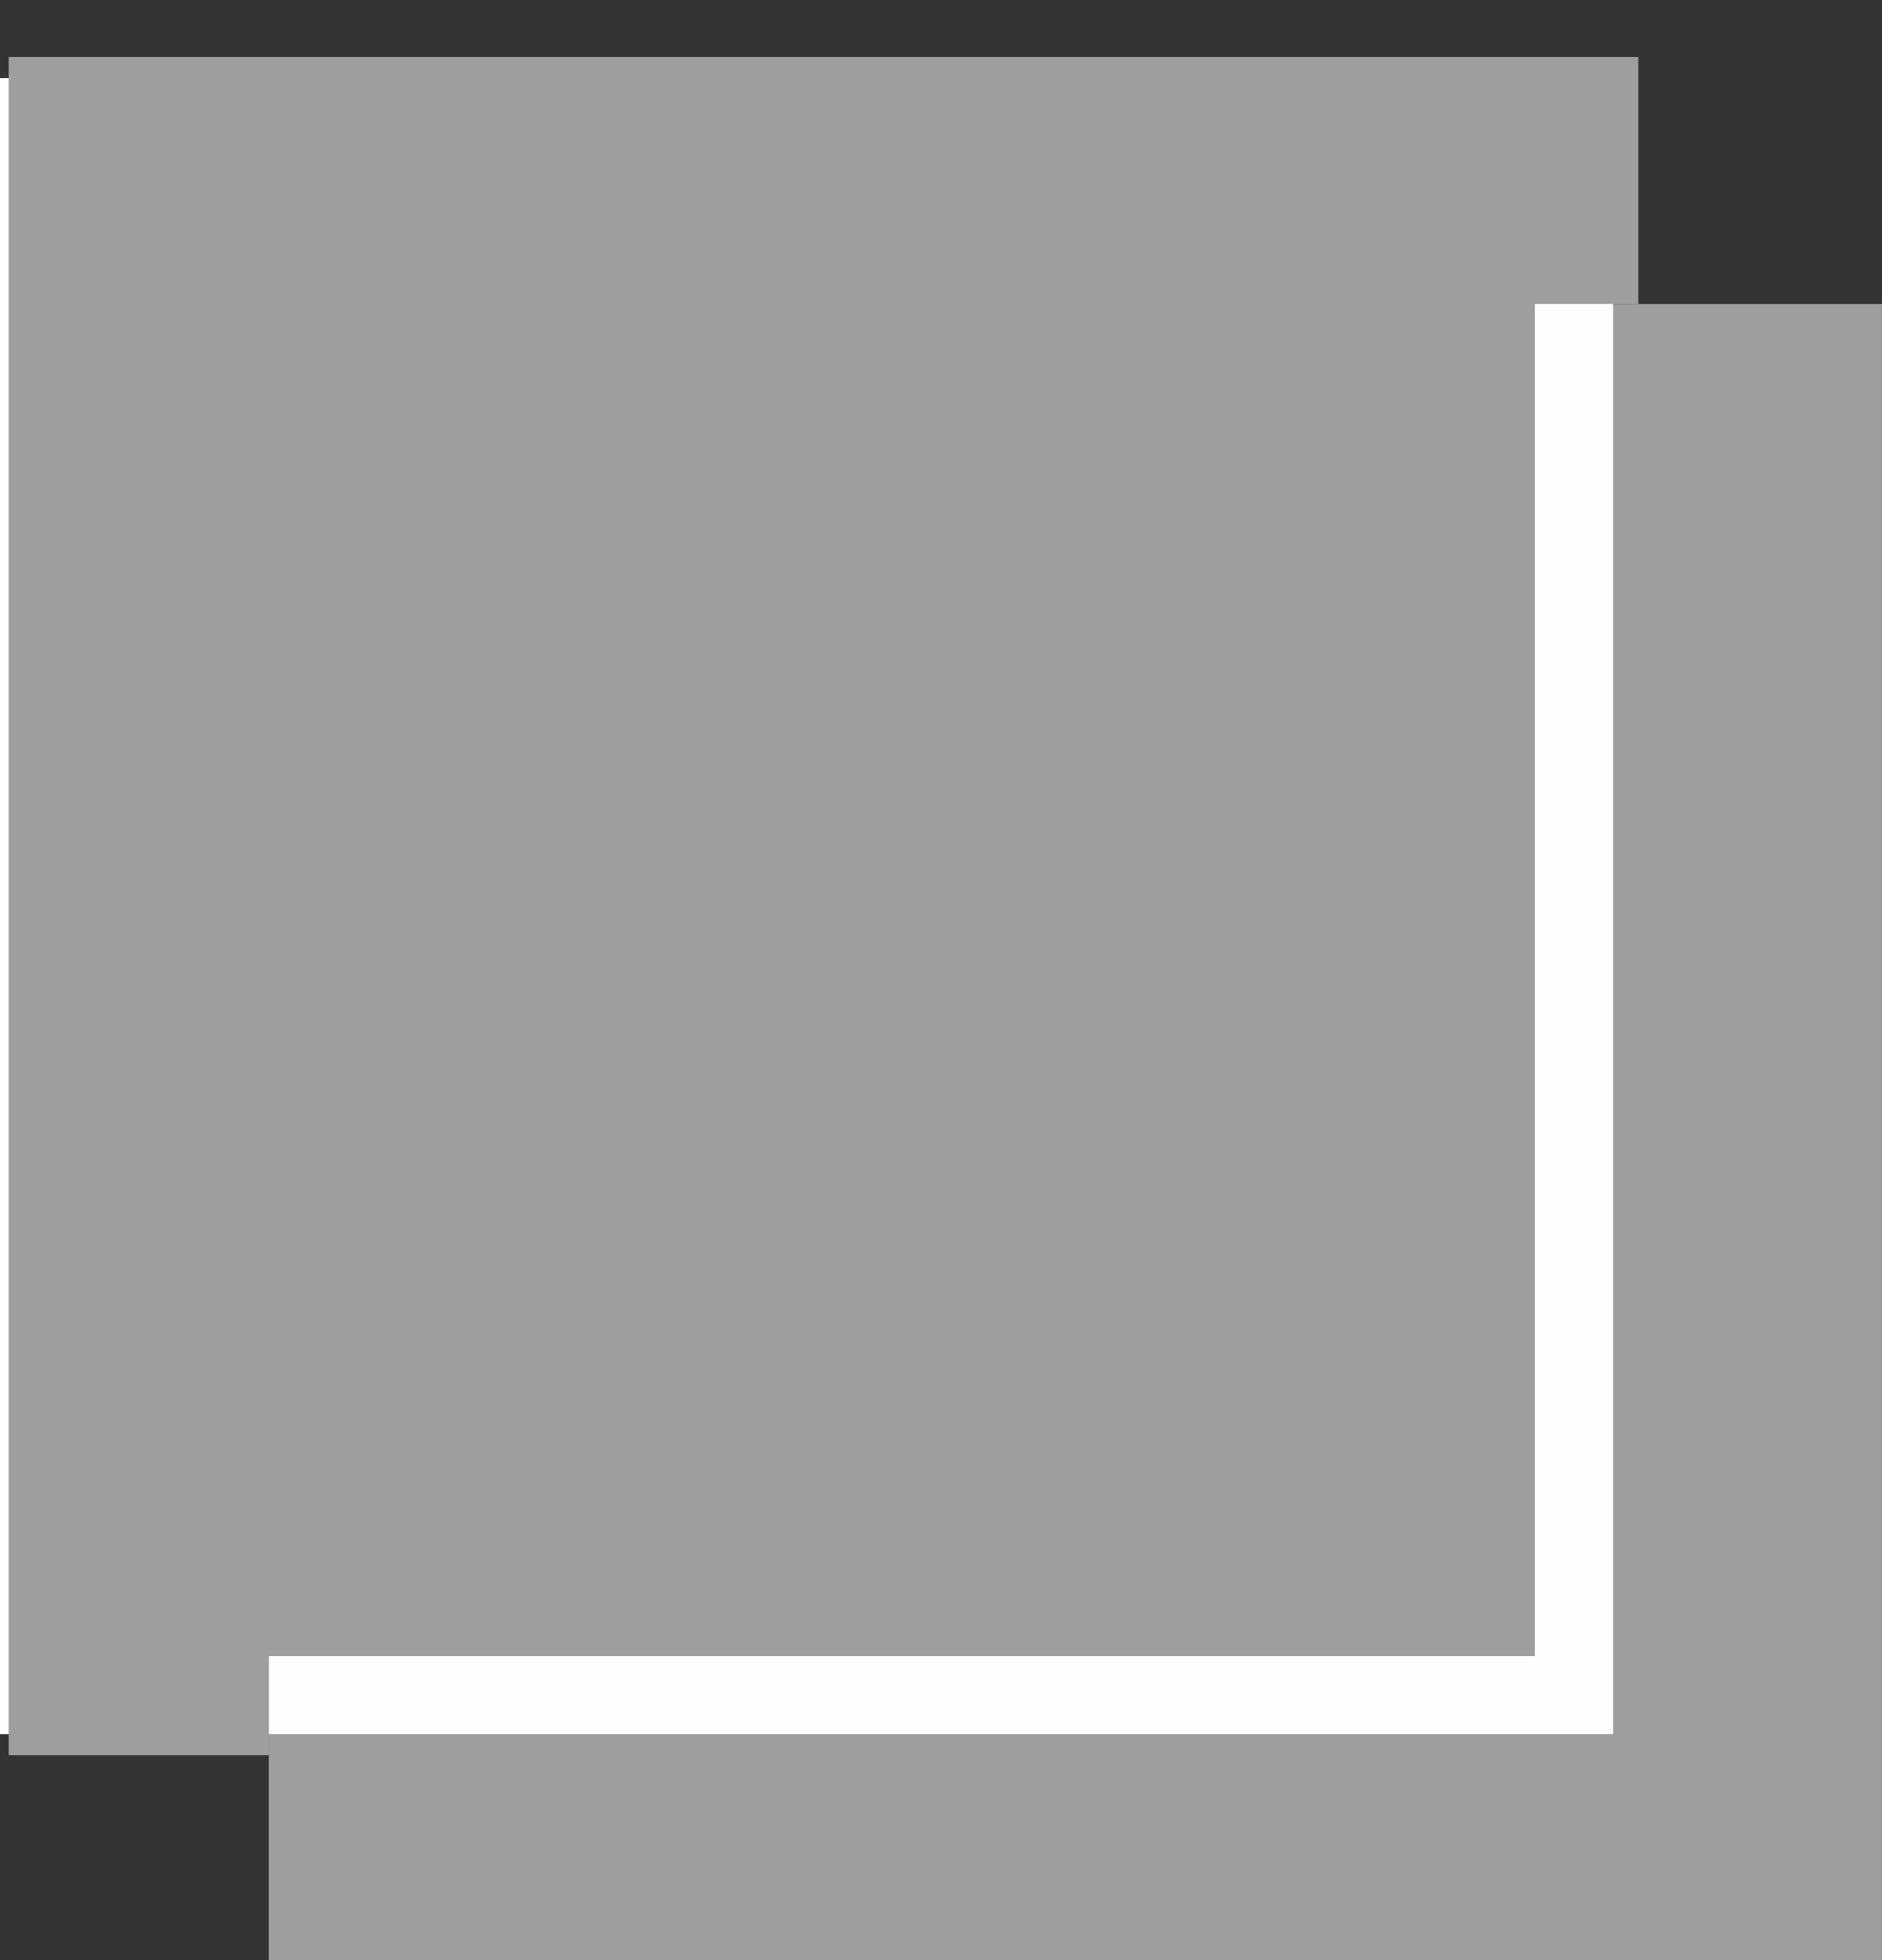 <svg width="24" height="25" viewBox="0 0 24 25" fill="none" xmlns="http://www.w3.org/2000/svg">
<rect x="0" y="0" width="24" height="25" fill="#333333" stroke="none"/>
<rect x="3.428" y="3.88" width="20.571" height="21.12" fill="#9E9E9E"/>
<rect x="0.5" y="1.5" width="19.571" height="20.12" fill="#9E9E9E" stroke="#FFFEFE"/>
<path d="M20.143 3.88V1.48H0.857V21.64H3.429" stroke="#9E9E9E" stroke-width="1.5"/>
</svg>
